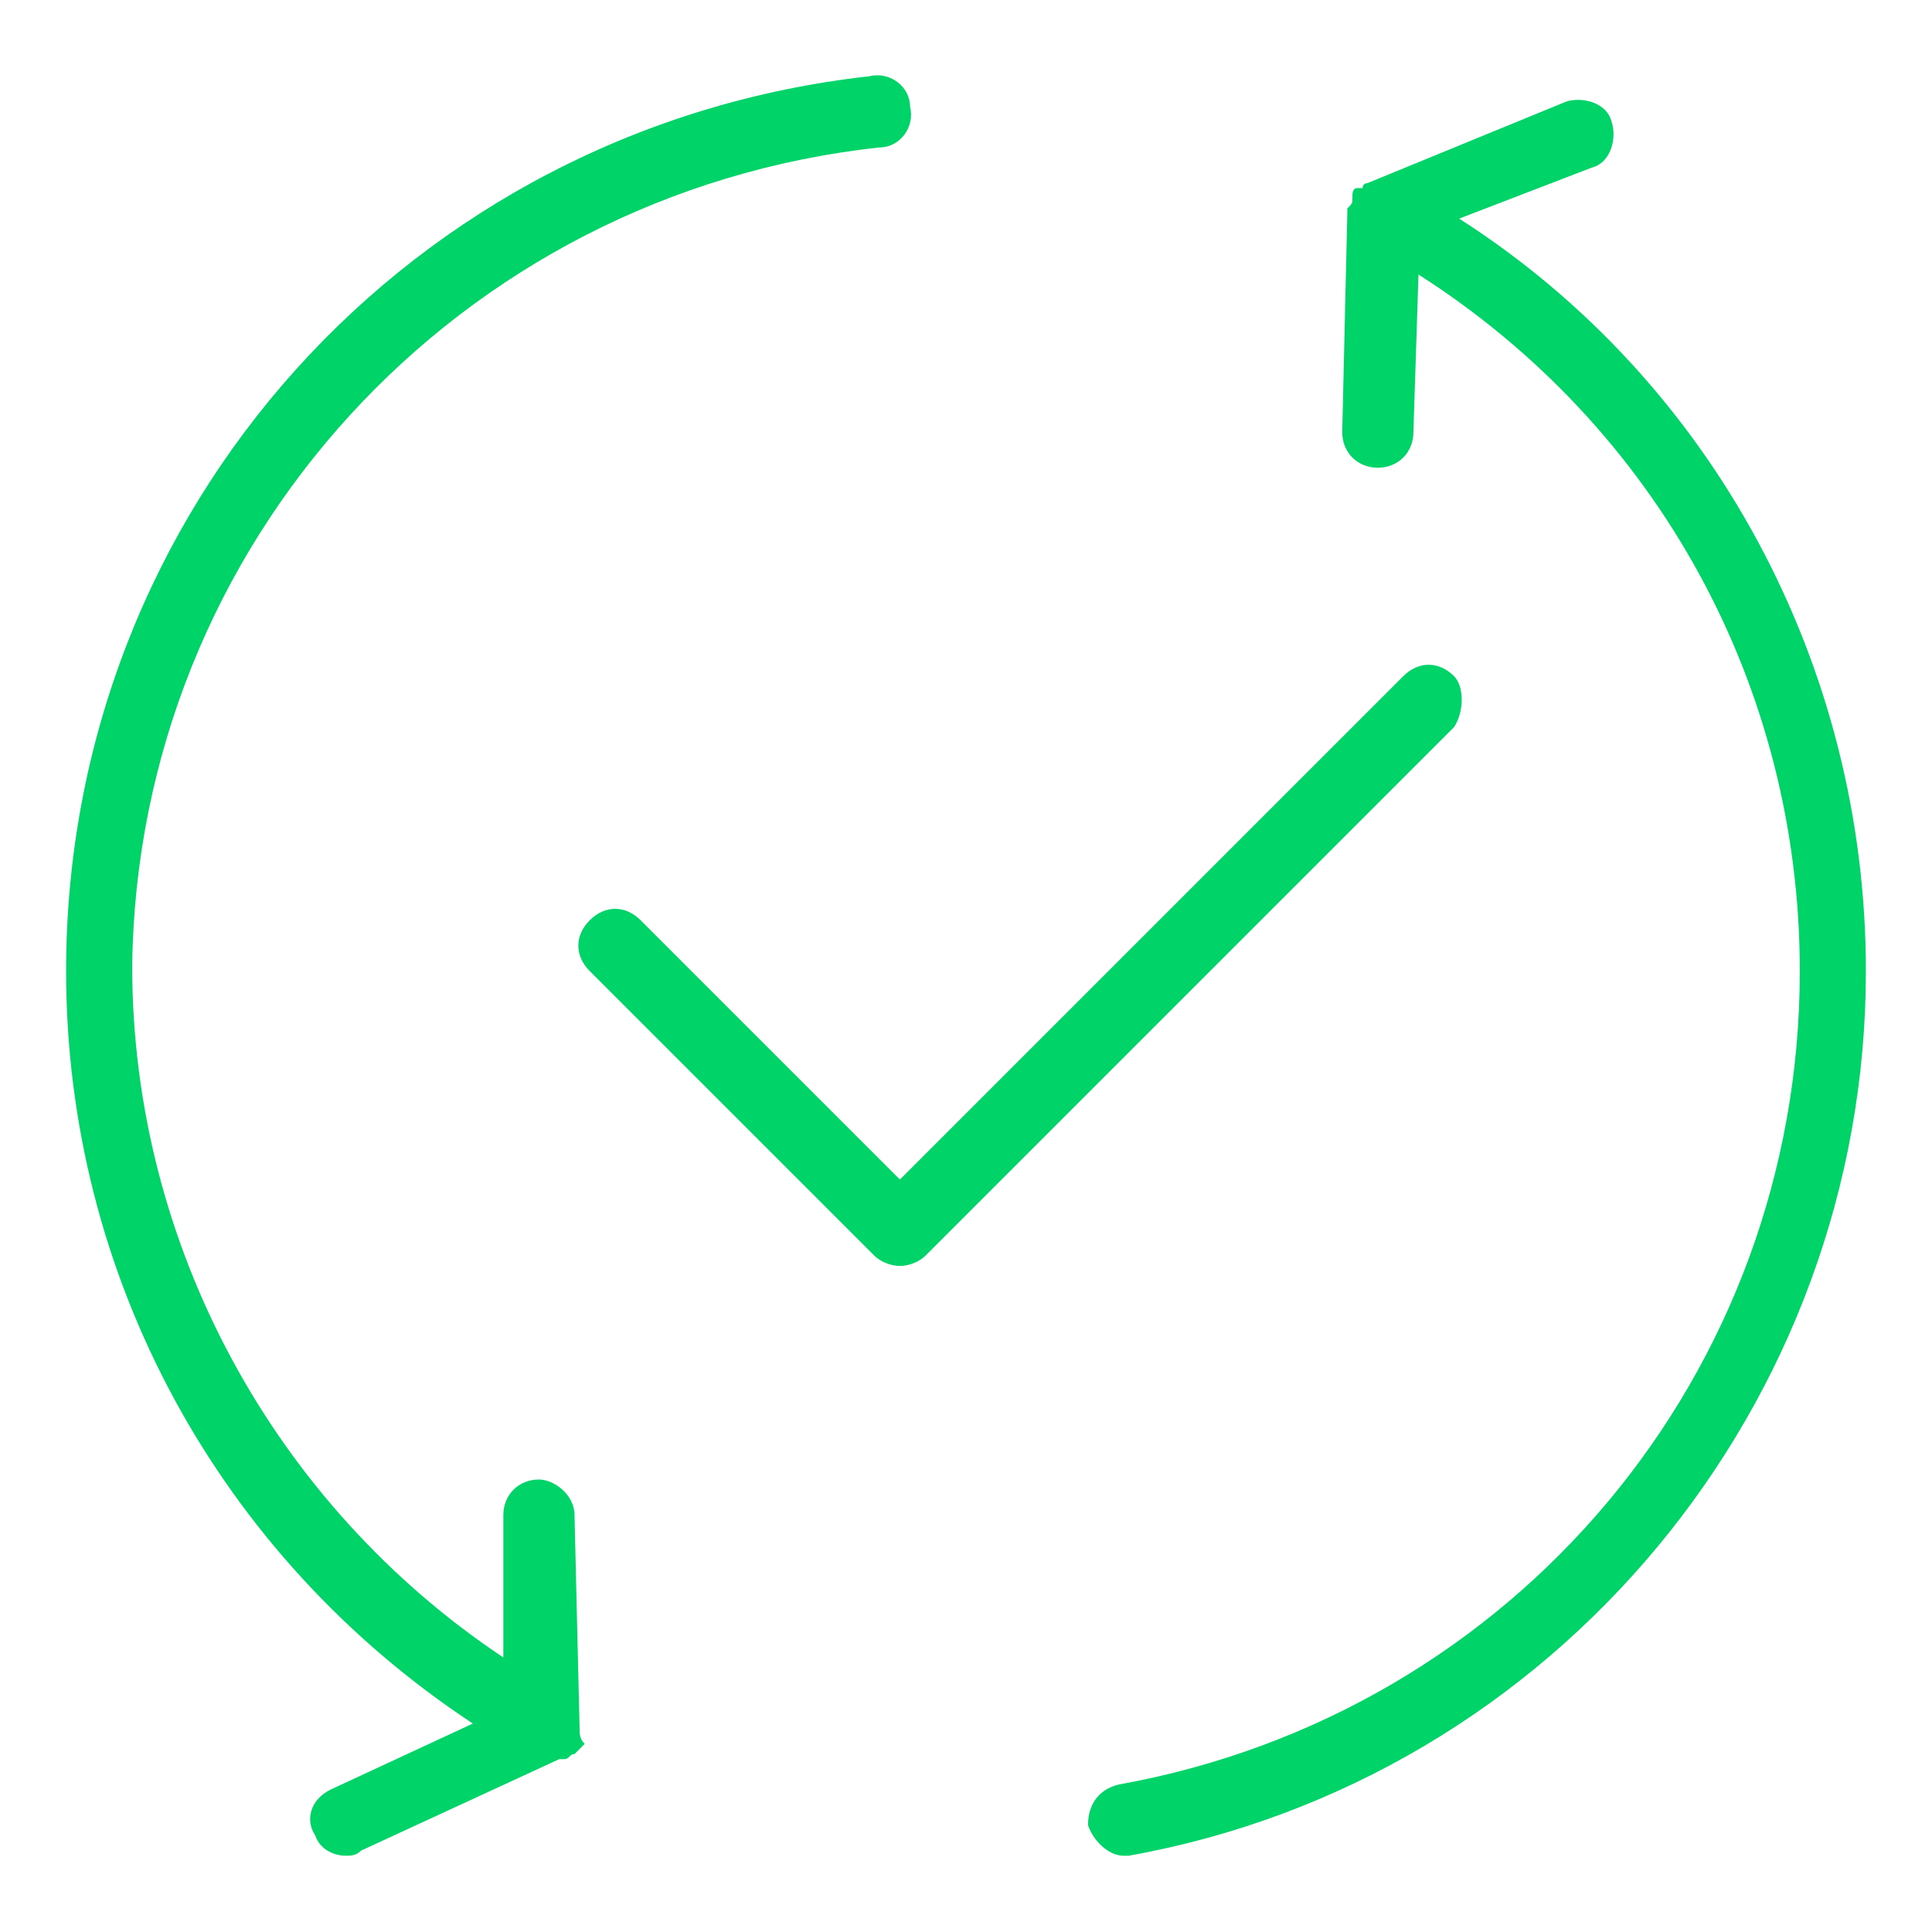 <?xml version="1.0" standalone="no"?><!DOCTYPE svg PUBLIC "-//W3C//DTD SVG 1.1//EN" "http://www.w3.org/Graphics/SVG/1.1/DTD/svg11.dtd">
<svg t="1654074658307" viewBox="0 0 1024 1024" version="1.1"
    xmlns="http://www.w3.org/2000/svg" p-id="2194"
    xmlns:xlink="http://www.w3.org/1999/xlink" width="32" height="32">
    <path stroke-width="30" d="M773.389 115.874l70.063-26.947c10.779-2.695 13.474-16.168 10.779-24.253-2.695-10.779-16.168-13.474-24.253-10.779l-105.095 43.116s-2.695 0-2.695 2.695h-2.695c-2.695 0-2.695 2.695-2.695 5.389s0 2.695-2.695 5.389v2.695l-2.695 115.874c0 10.779 8.084 18.863 18.863 18.863 10.779 0 18.863-8.084 18.863-18.863l2.695-83.537c126.653 80.842 202.105 218.274 202.105 369.179 0 212.884-150.905 393.432-361.095 431.158-10.779 2.695-16.168 10.779-16.168 21.558 2.695 8.084 10.779 16.168 18.863 16.168h2.695c226.358-40.421 390.737-239.832 390.737-468.884 0-161.684-80.842-312.589-215.579-398.821zM307.2 916.211l-2.695-113.179c0-10.779-10.779-18.863-18.863-18.863-10.779 0-18.863 8.084-18.863 18.863v75.453c-121.263-80.842-196.716-218.274-196.716-366.484C72.758 288.337 242.526 102.4 466.189 78.147c10.779 0 18.863-10.779 16.168-21.558 0-10.779-10.779-18.863-21.558-16.168-242.526 26.947-425.768 229.053-425.768 474.274 0 161.684 80.842 309.895 215.579 398.821l-75.453 35.032c-10.779 5.389-13.474 16.168-8.084 24.253 2.695 8.084 10.779 10.779 16.168 10.779 2.695 0 5.389 0 8.084-2.695l105.095-48.505h2.695c2.695 0 2.695-2.695 5.389-2.695l2.695-2.695 2.695-2.695c-2.695-2.695-2.695-5.389-2.695-8.084z" fill="#00d469" p-id="2195"></path>
    <path stroke-width="30" d="M770.695 358.4c-8.084-8.084-18.863-8.084-26.947 0l-266.779 266.779-137.432-137.432c-8.084-8.084-18.863-8.084-26.947 0s-8.084 18.863 0 26.947l150.905 150.905c2.695 2.695 8.084 5.389 13.474 5.389s10.779-2.695 13.474-5.389l280.253-280.253c5.389-8.084 5.389-21.558 0-26.947z" fill="#00d469" p-id="2196"></path>
</svg>